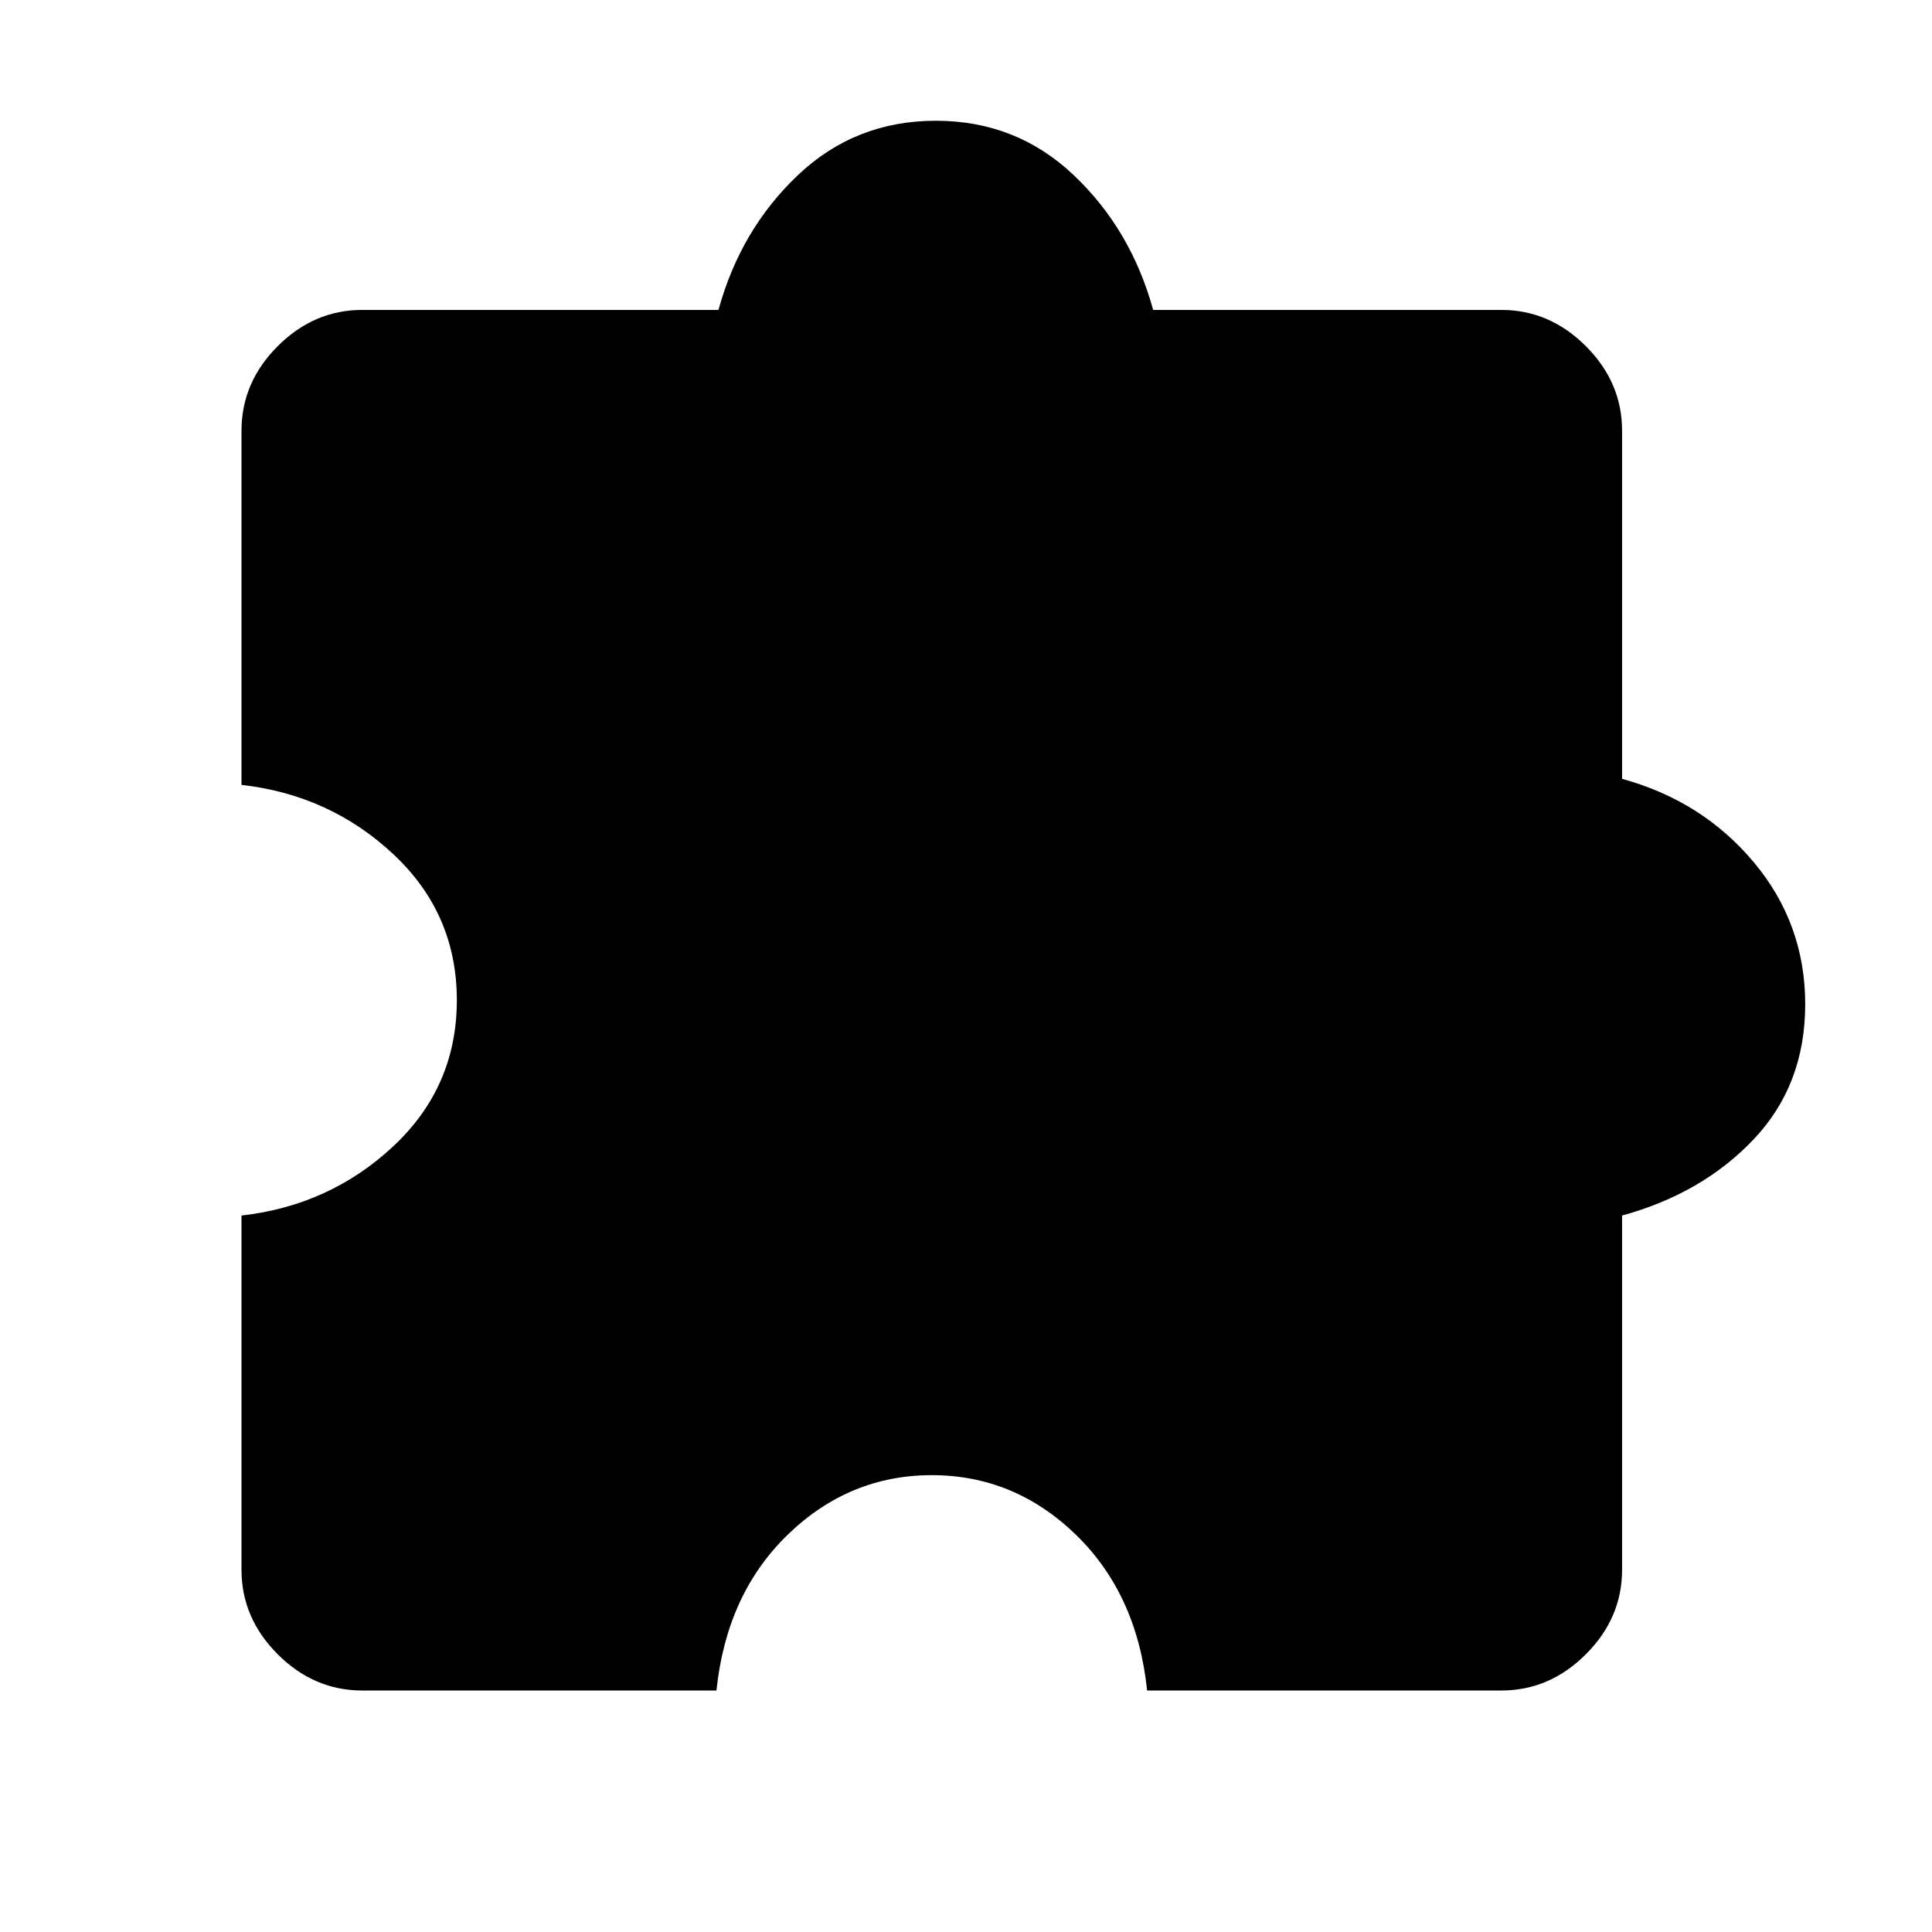 <svg xmlns="http://www.w3.org/2000/svg" width="48" height="48" viewBox="0 -960 960 960" fill="currentColor"><path d="M356-120H180q-24 0-42-18t-18-42v-176q44-5 75.5-34.5T227-463q0-43-31.5-72.5T120-570v-176q0-24 18-42t42-18h177q11-40 39.5-67t68.5-27q40 0 68.5 27t39.5 67h173q24 0 42 18t18 42v173q40 11 65.5 41.5T897-461q0 40-25.5 67T806-356v176q0 24-18 42t-42 18H570q-5-48-35.5-77.5T463-227q-41 0-71.5 29.5T356-120Z"/></svg>
